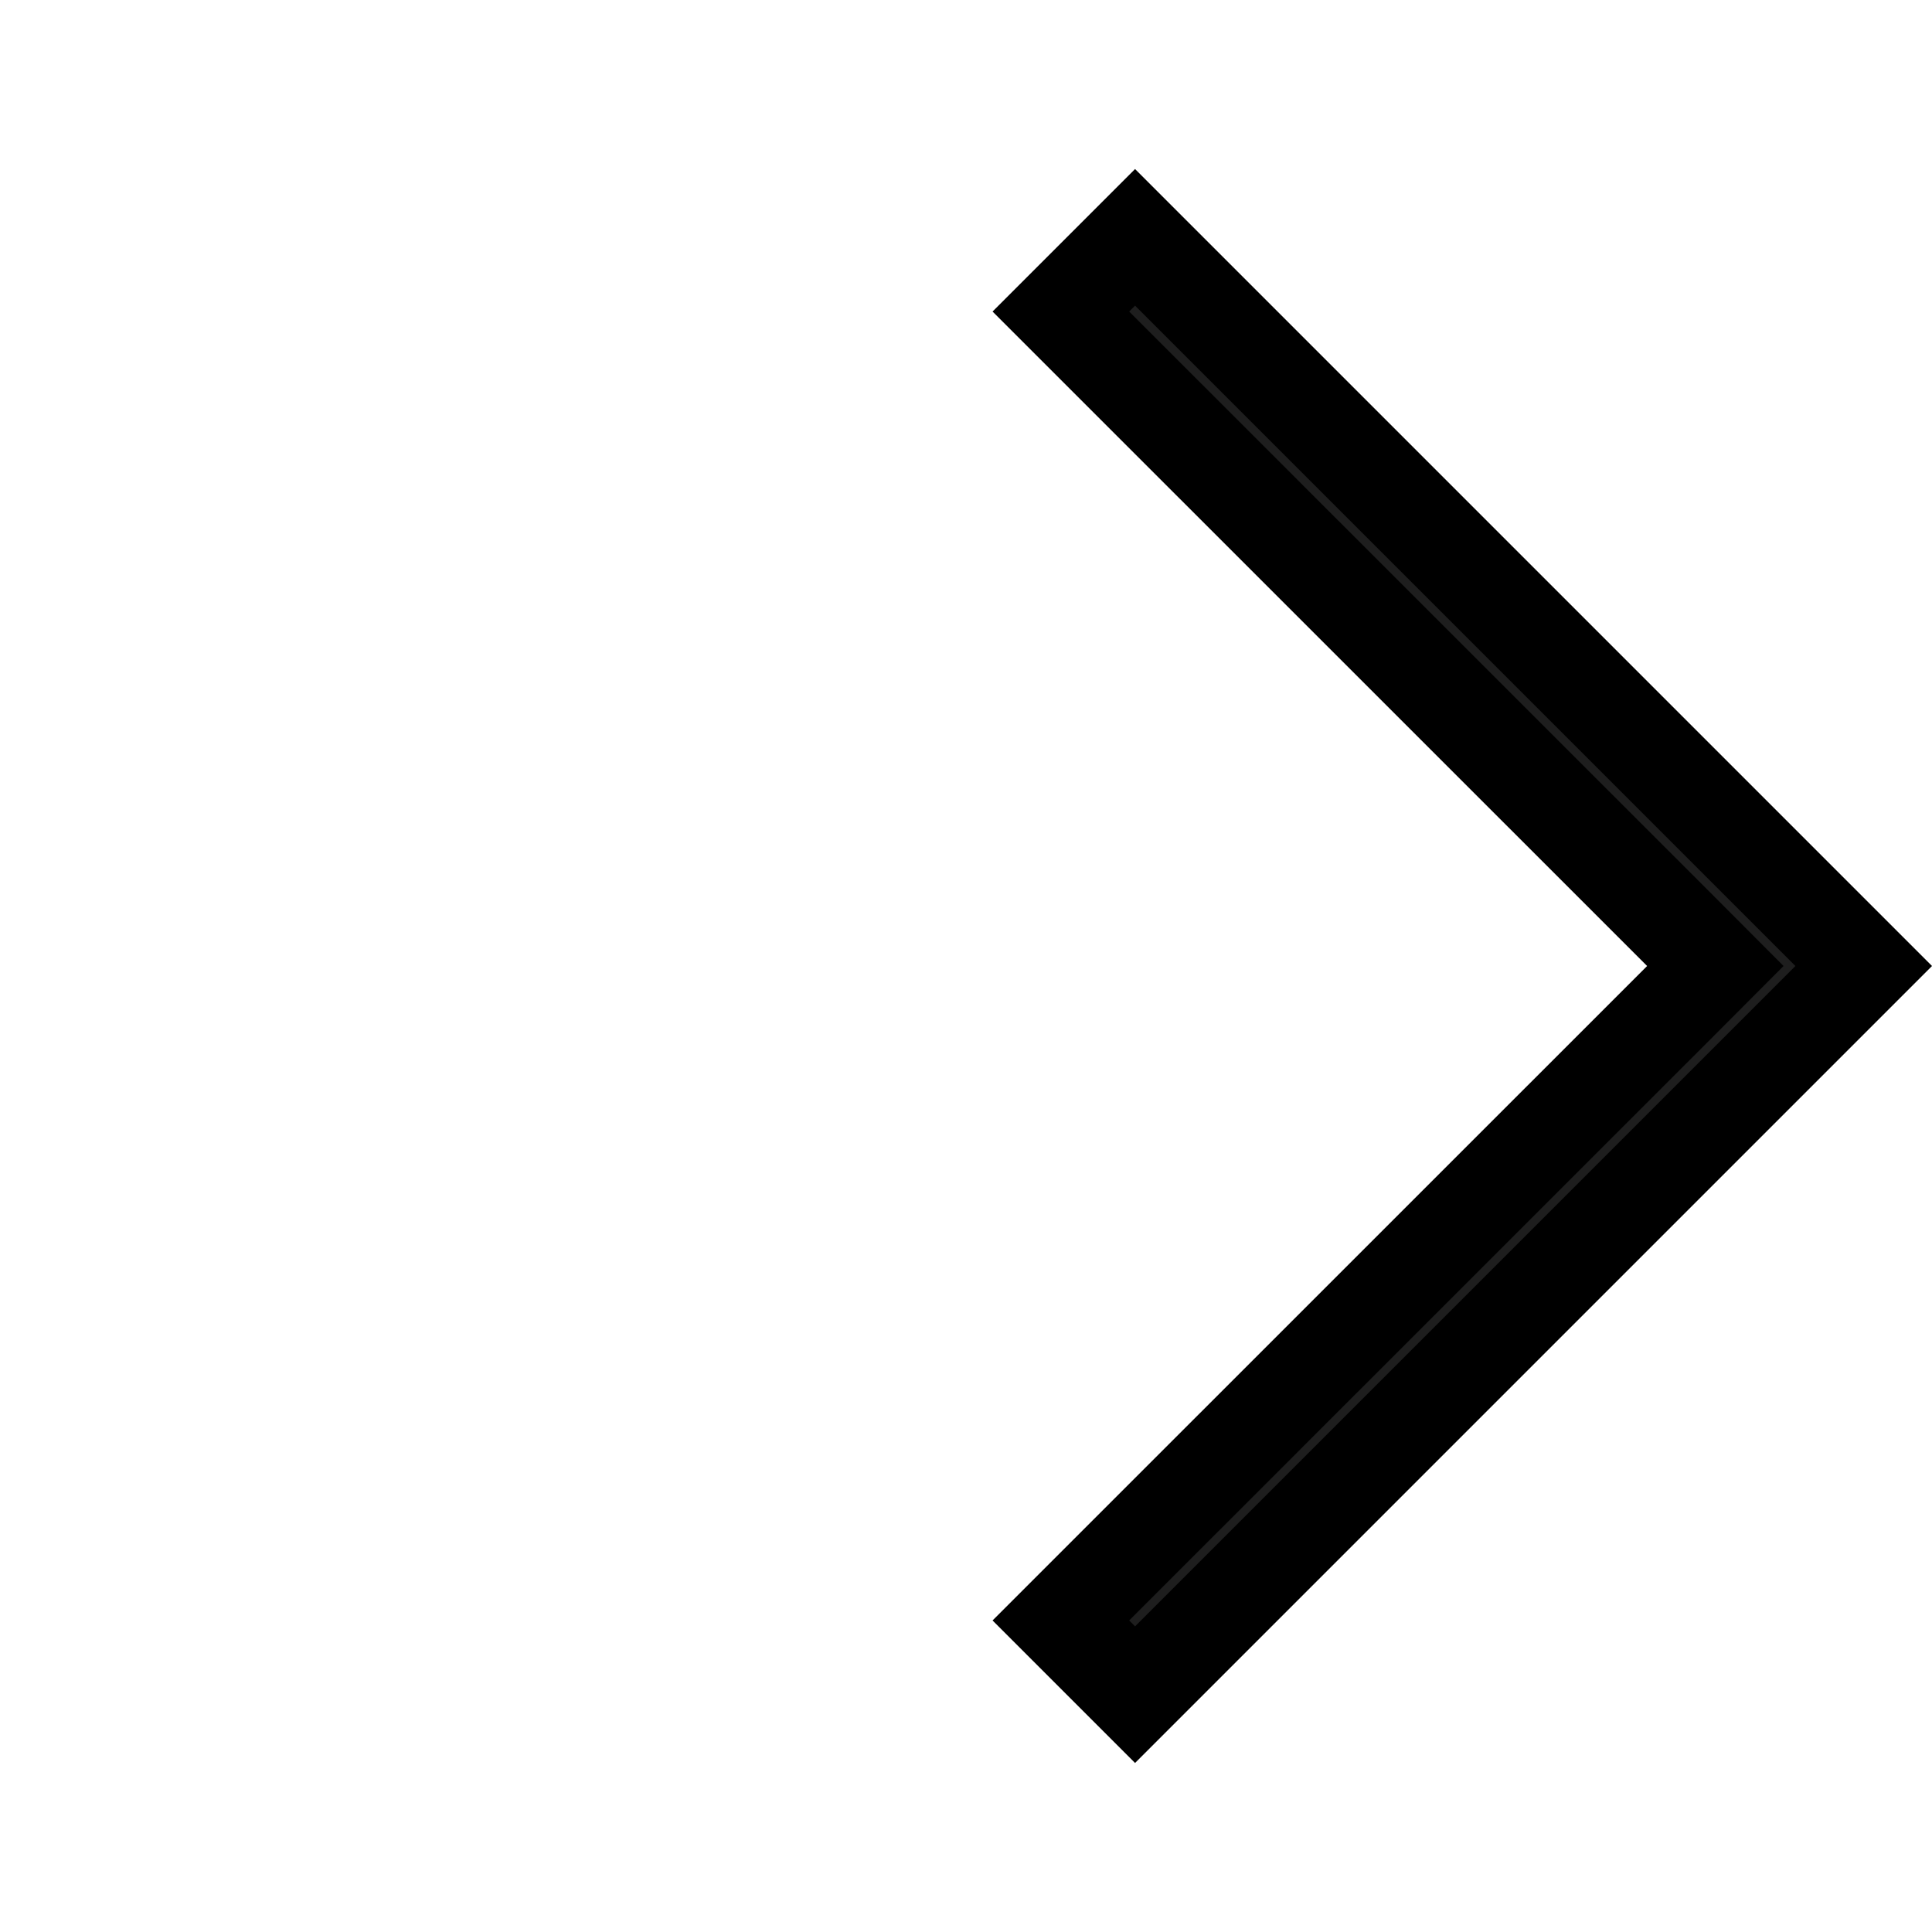 <svg width="20" height="20" viewBox="0 0 20 20" fill="none" xmlns="http://www.w3.org/2000/svg">
<g id="Arrow back ios" clip-path="url(#clip0_30_1133)">
<path id="Vector" d="M10.982 16.775L17.404 10.354L17.757 10L17.404 9.646L10.982 3.225L11.75 2.457L19.293 10L11.75 17.543L10.982 16.775Z" fill="#1E1E1E" stroke="black"/>
</g>
<defs>
<clipPath id="clip0_30_1133">
<rect width="20" height="20" fill="white" transform="matrix(-1 0 0 -1 20 20)"/>
</clipPath>
</defs>
</svg>
